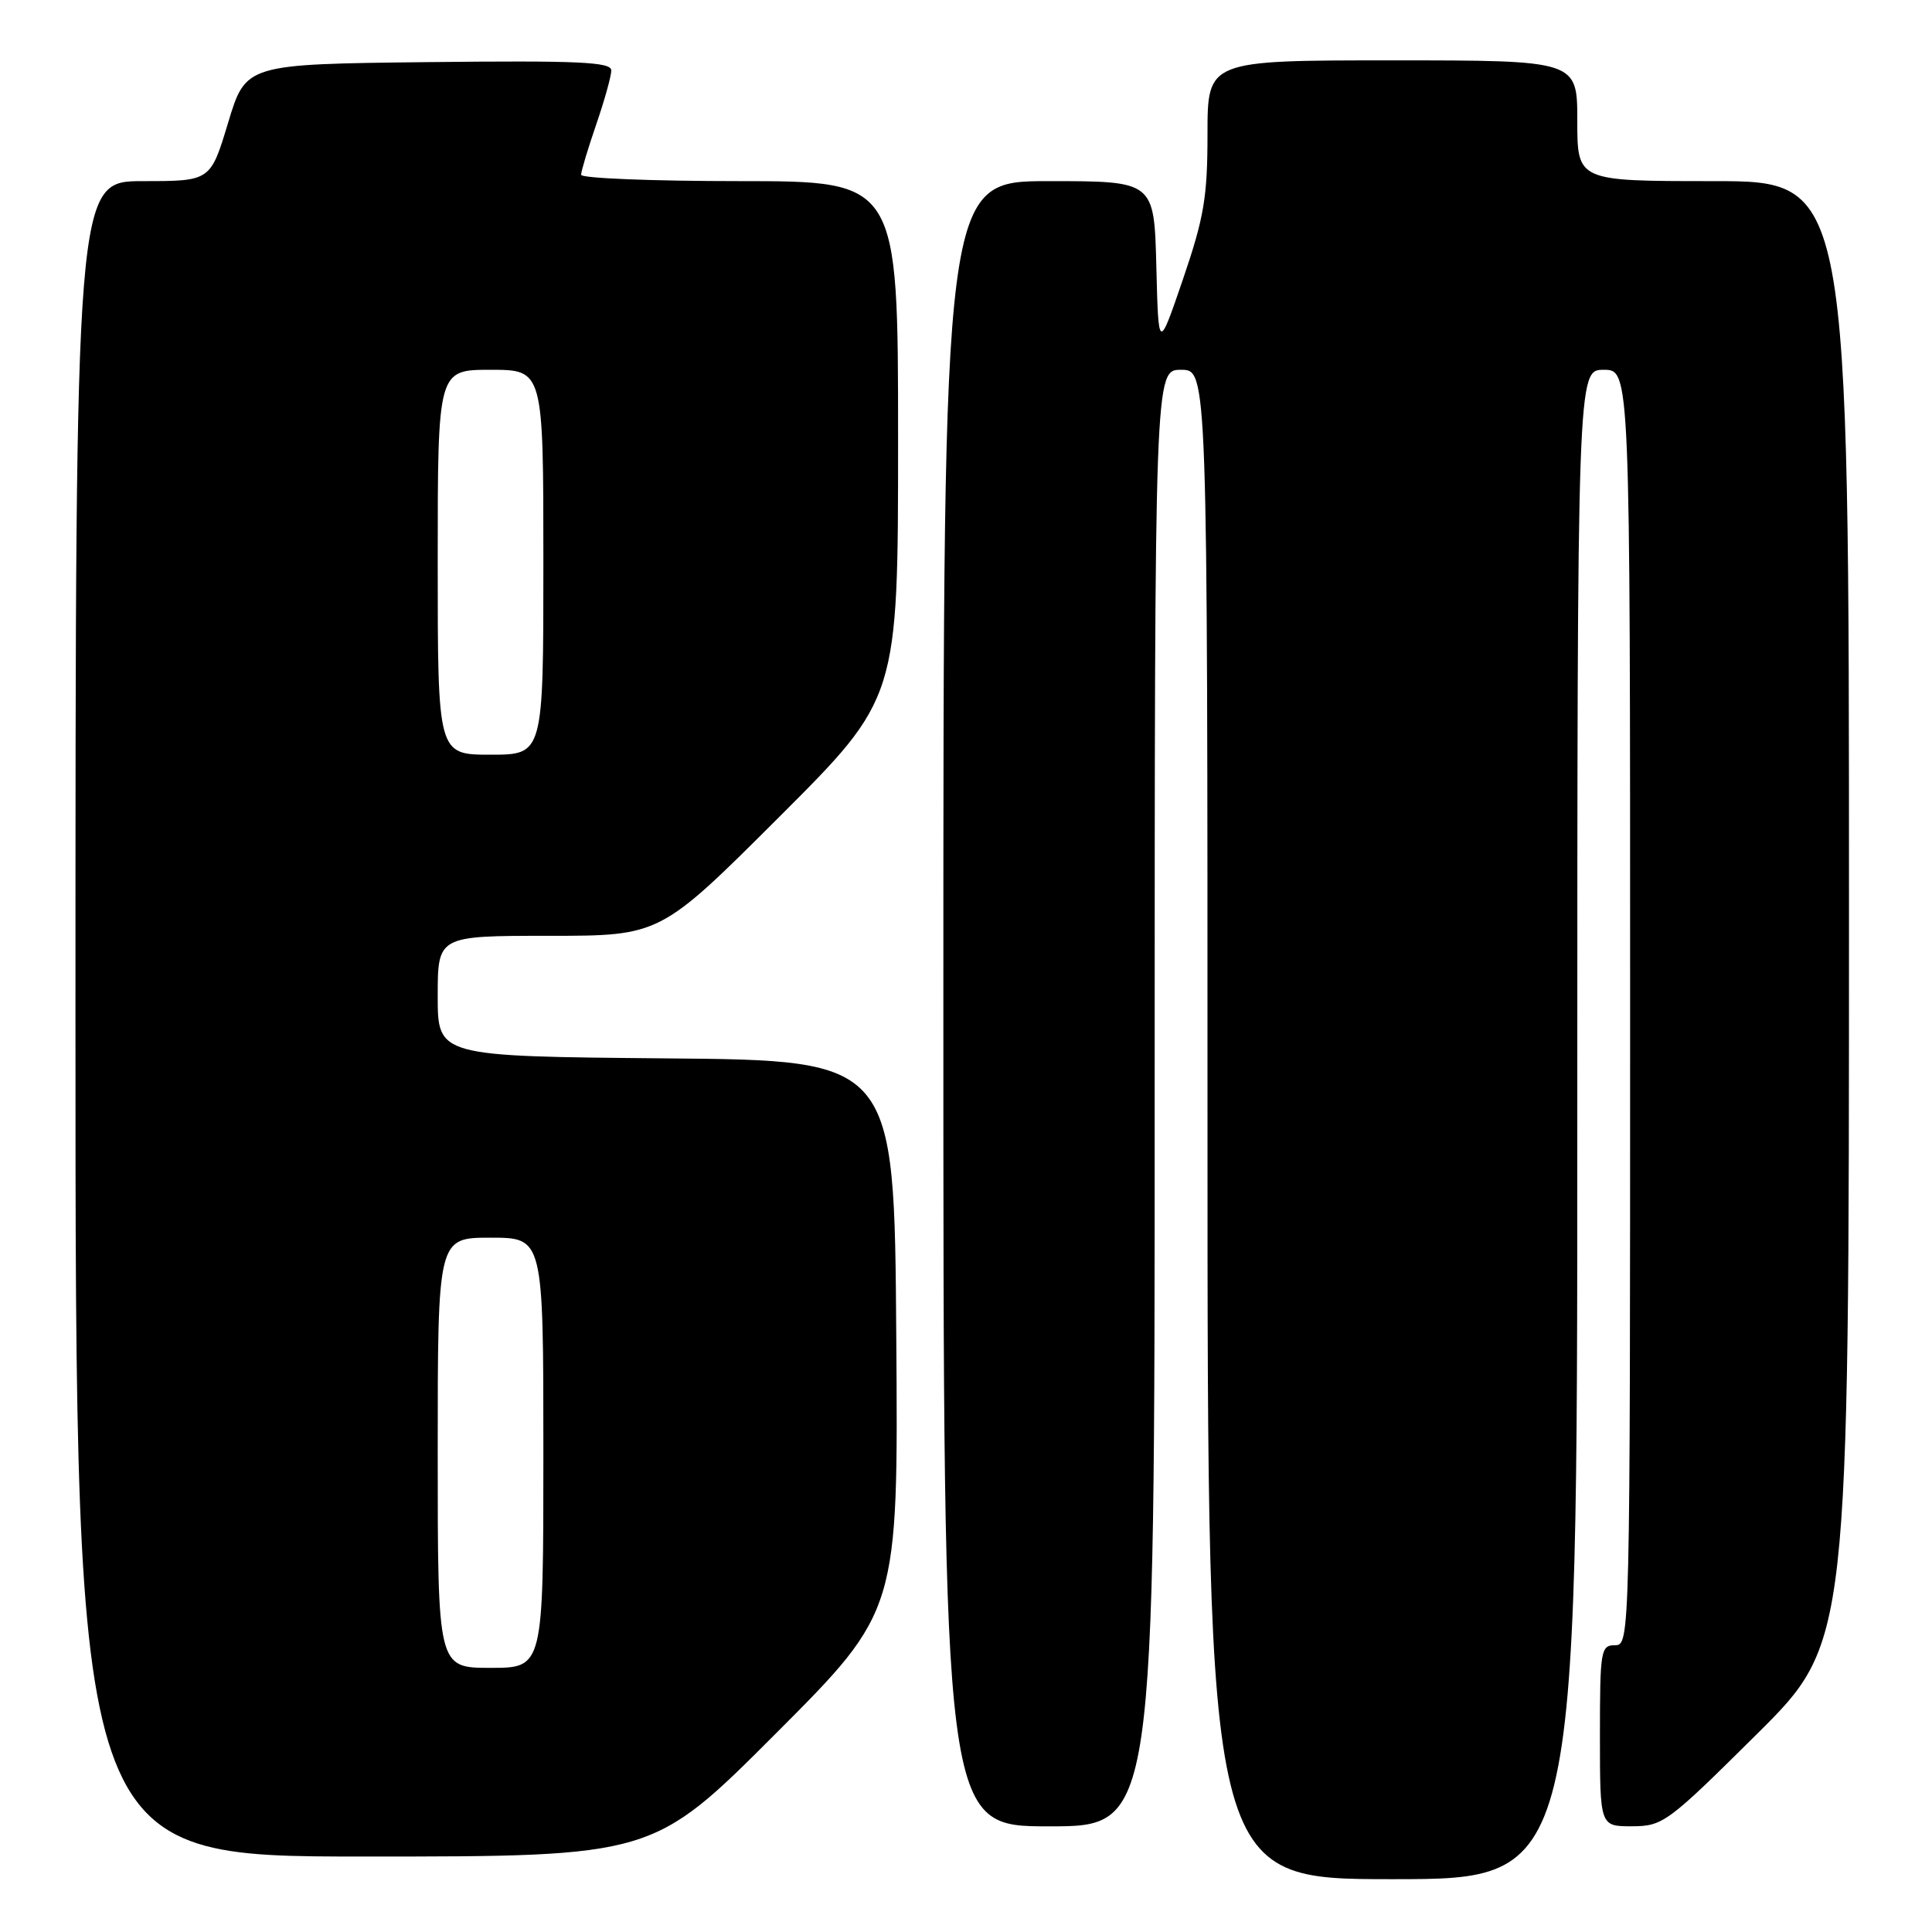 <?xml version="1.0" encoding="UTF-8" standalone="no"?>
<!DOCTYPE svg PUBLIC "-//W3C//DTD SVG 1.1//EN" "http://www.w3.org/Graphics/SVG/1.1/DTD/svg11.dtd" >
<svg xmlns="http://www.w3.org/2000/svg" xmlns:xlink="http://www.w3.org/1999/xlink" version="1.1" viewBox="0 0 256 256">
 <g >
 <path fill="currentColor"
d=" M 209.00 149.00 C 209.00 49.00 209.00 49.00 212.50 49.00 C 216.00 49.00 216.00 49.00 216.00 133.50 C 216.00 217.33 215.98 218.00 214.00 218.00 C 212.11 218.00 212.00 218.67 212.00 230.00 C 212.00 242.00 212.00 242.00 216.25 241.99 C 220.34 241.98 220.96 241.52 232.75 229.82 C 245.00 217.67 245.00 217.67 245.00 120.83 C 245.00 24.00 245.00 24.00 227.00 24.00 C 209.00 24.00 209.00 24.00 209.00 16.00 C 209.00 8.00 209.00 8.00 184.50 8.00 C 160.00 8.00 160.00 8.00 160.00 17.75 C 160.00 26.13 159.54 28.83 156.75 37.00 C 153.50 46.50 153.50 46.50 153.22 35.25 C 152.93 24.00 152.93 24.00 138.97 24.00 C 125.00 24.00 125.00 24.00 125.00 133.00 C 125.00 242.00 125.00 242.00 139.00 242.00 C 153.00 242.00 153.00 242.00 153.00 145.50 C 153.00 49.00 153.00 49.00 156.50 49.00 C 160.00 49.00 160.00 49.00 160.00 149.00 C 160.00 249.00 160.00 249.00 184.50 249.00 C 209.00 249.00 209.00 249.00 209.00 149.00 Z  M 102.77 229.73 C 119.03 213.45 119.03 213.45 118.76 176.98 C 118.50 140.50 118.50 140.50 88.25 140.24 C 58.00 139.97 58.00 139.97 58.00 131.99 C 58.00 124.00 58.00 124.00 72.74 124.00 C 87.48 124.00 87.48 124.00 103.24 108.26 C 119.00 92.52 119.00 92.52 119.00 58.26 C 119.00 24.00 119.00 24.00 98.00 24.00 C 86.45 24.00 77.00 23.62 77.00 23.16 C 77.00 22.69 77.90 19.70 79.00 16.50 C 80.10 13.30 81.00 10.07 81.00 9.33 C 81.00 8.21 76.68 8.01 56.79 8.23 C 32.57 8.50 32.57 8.50 30.23 16.25 C 27.89 24.00 27.89 24.00 18.95 24.00 C 10.00 24.00 10.00 24.00 10.00 135.00 C 10.00 246.00 10.00 246.00 48.26 246.00 C 86.52 246.00 86.52 246.00 102.77 229.73 Z  M 58.00 192.50 C 58.00 164.00 58.00 164.00 65.00 164.00 C 72.00 164.00 72.00 164.00 72.00 192.50 C 72.00 221.00 72.00 221.00 65.00 221.00 C 58.00 221.00 58.00 221.00 58.00 192.50 Z  M 58.00 74.50 C 58.00 49.00 58.00 49.00 65.00 49.00 C 72.00 49.00 72.00 49.00 72.00 74.50 C 72.00 100.00 72.00 100.00 65.00 100.00 C 58.00 100.00 58.00 100.00 58.00 74.50 Z "/>
</g>
</svg>